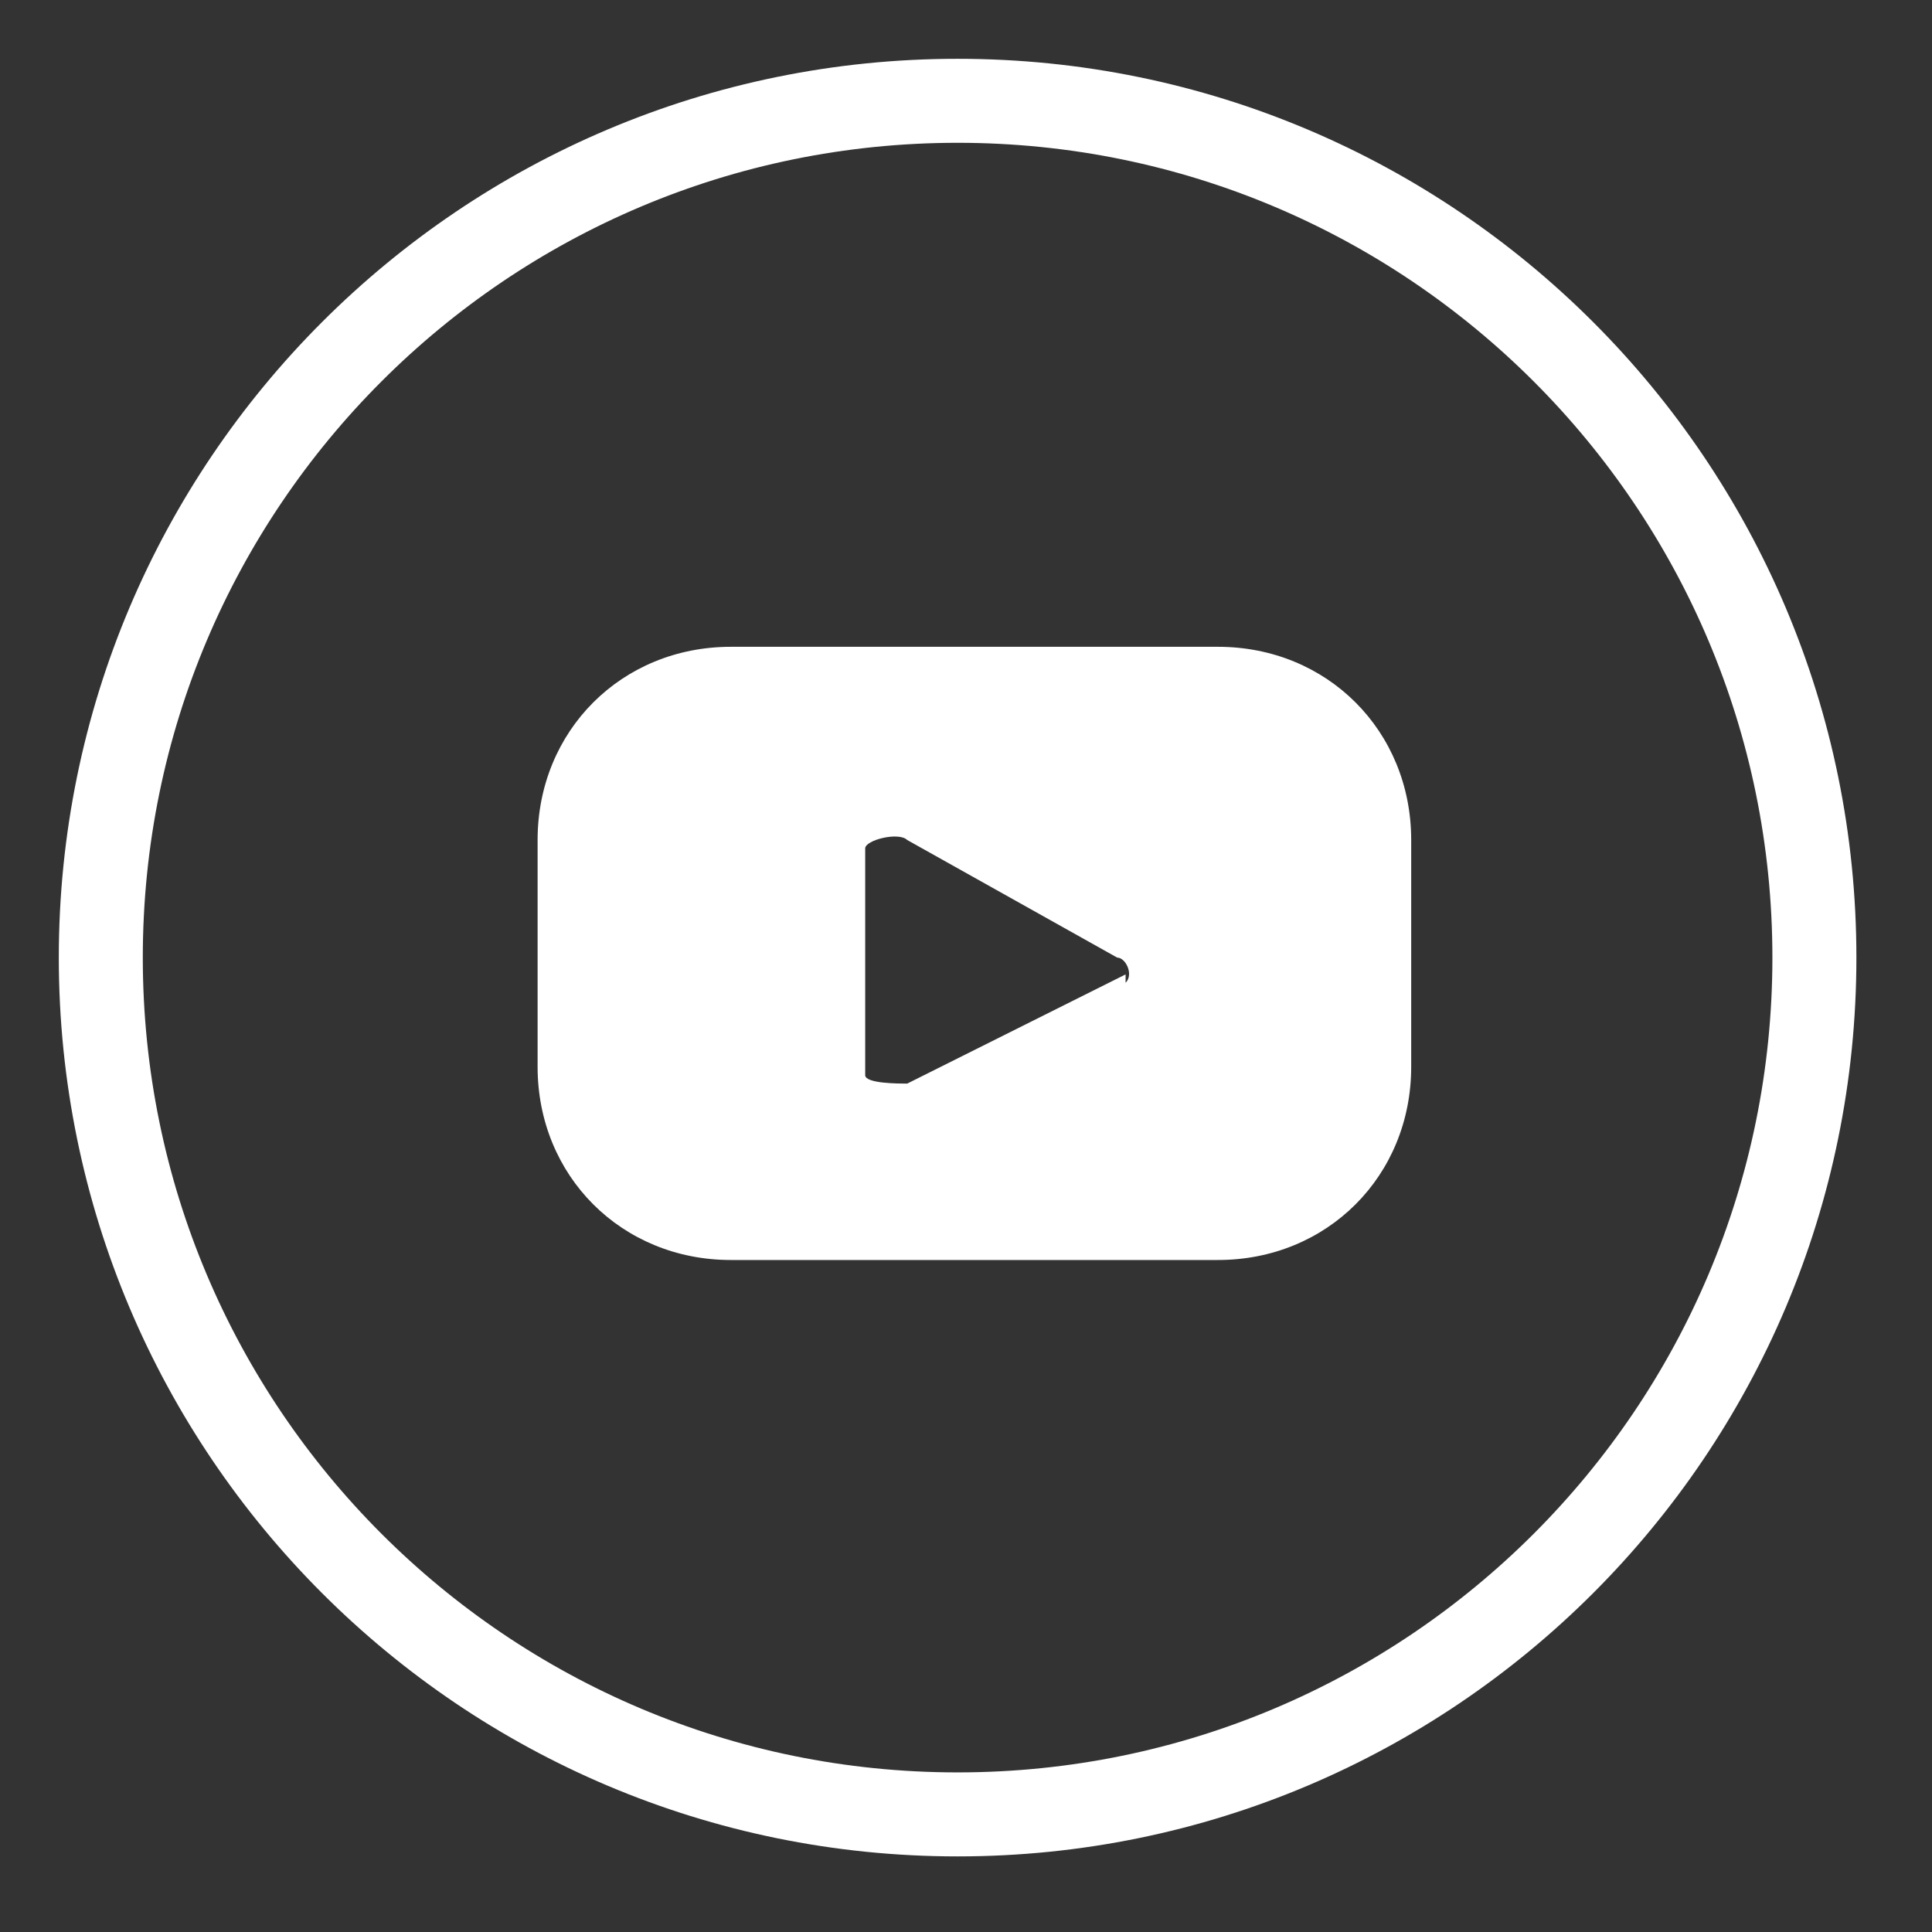<svg width="23" height="23" viewBox="0 0 23 23" fill="none" xmlns="http://www.w3.org/2000/svg">
<rect x="0" y="0" width="23" height="23" fill="#333333" stroke="none"/>
<path d="M11.4 21.6C17.033 21.6 21.6 17.033 21.6 11.4C21.6 5.767 17.033 1.2 11.4 1.2C5.767 1.2 1.2 5.767 1.2 11.4C1.2 17.033 5.767 21.6 11.4 21.6Z" stroke="white" stroke-miterlimit="10"/>
<path d="M16.8 10C16.8 8.7 15.8 7.7 14.5 7.7H8.7C7.4 7.7 6.4 8.7 6.4 10V12.7C6.4 14 7.4 15 8.7 15H14.5C15.8 15 16.8 14 16.8 12.7V10ZM13.4 11.6L10.8 12.9C10.7 12.9 10.3 12.9 10.3 12.8V10.1C10.3 10 10.7 9.9 10.8 10L13.3 11.4C13.4 11.4 13.5 11.6 13.4 11.7V11.6Z" fill="white"/>
</svg>
